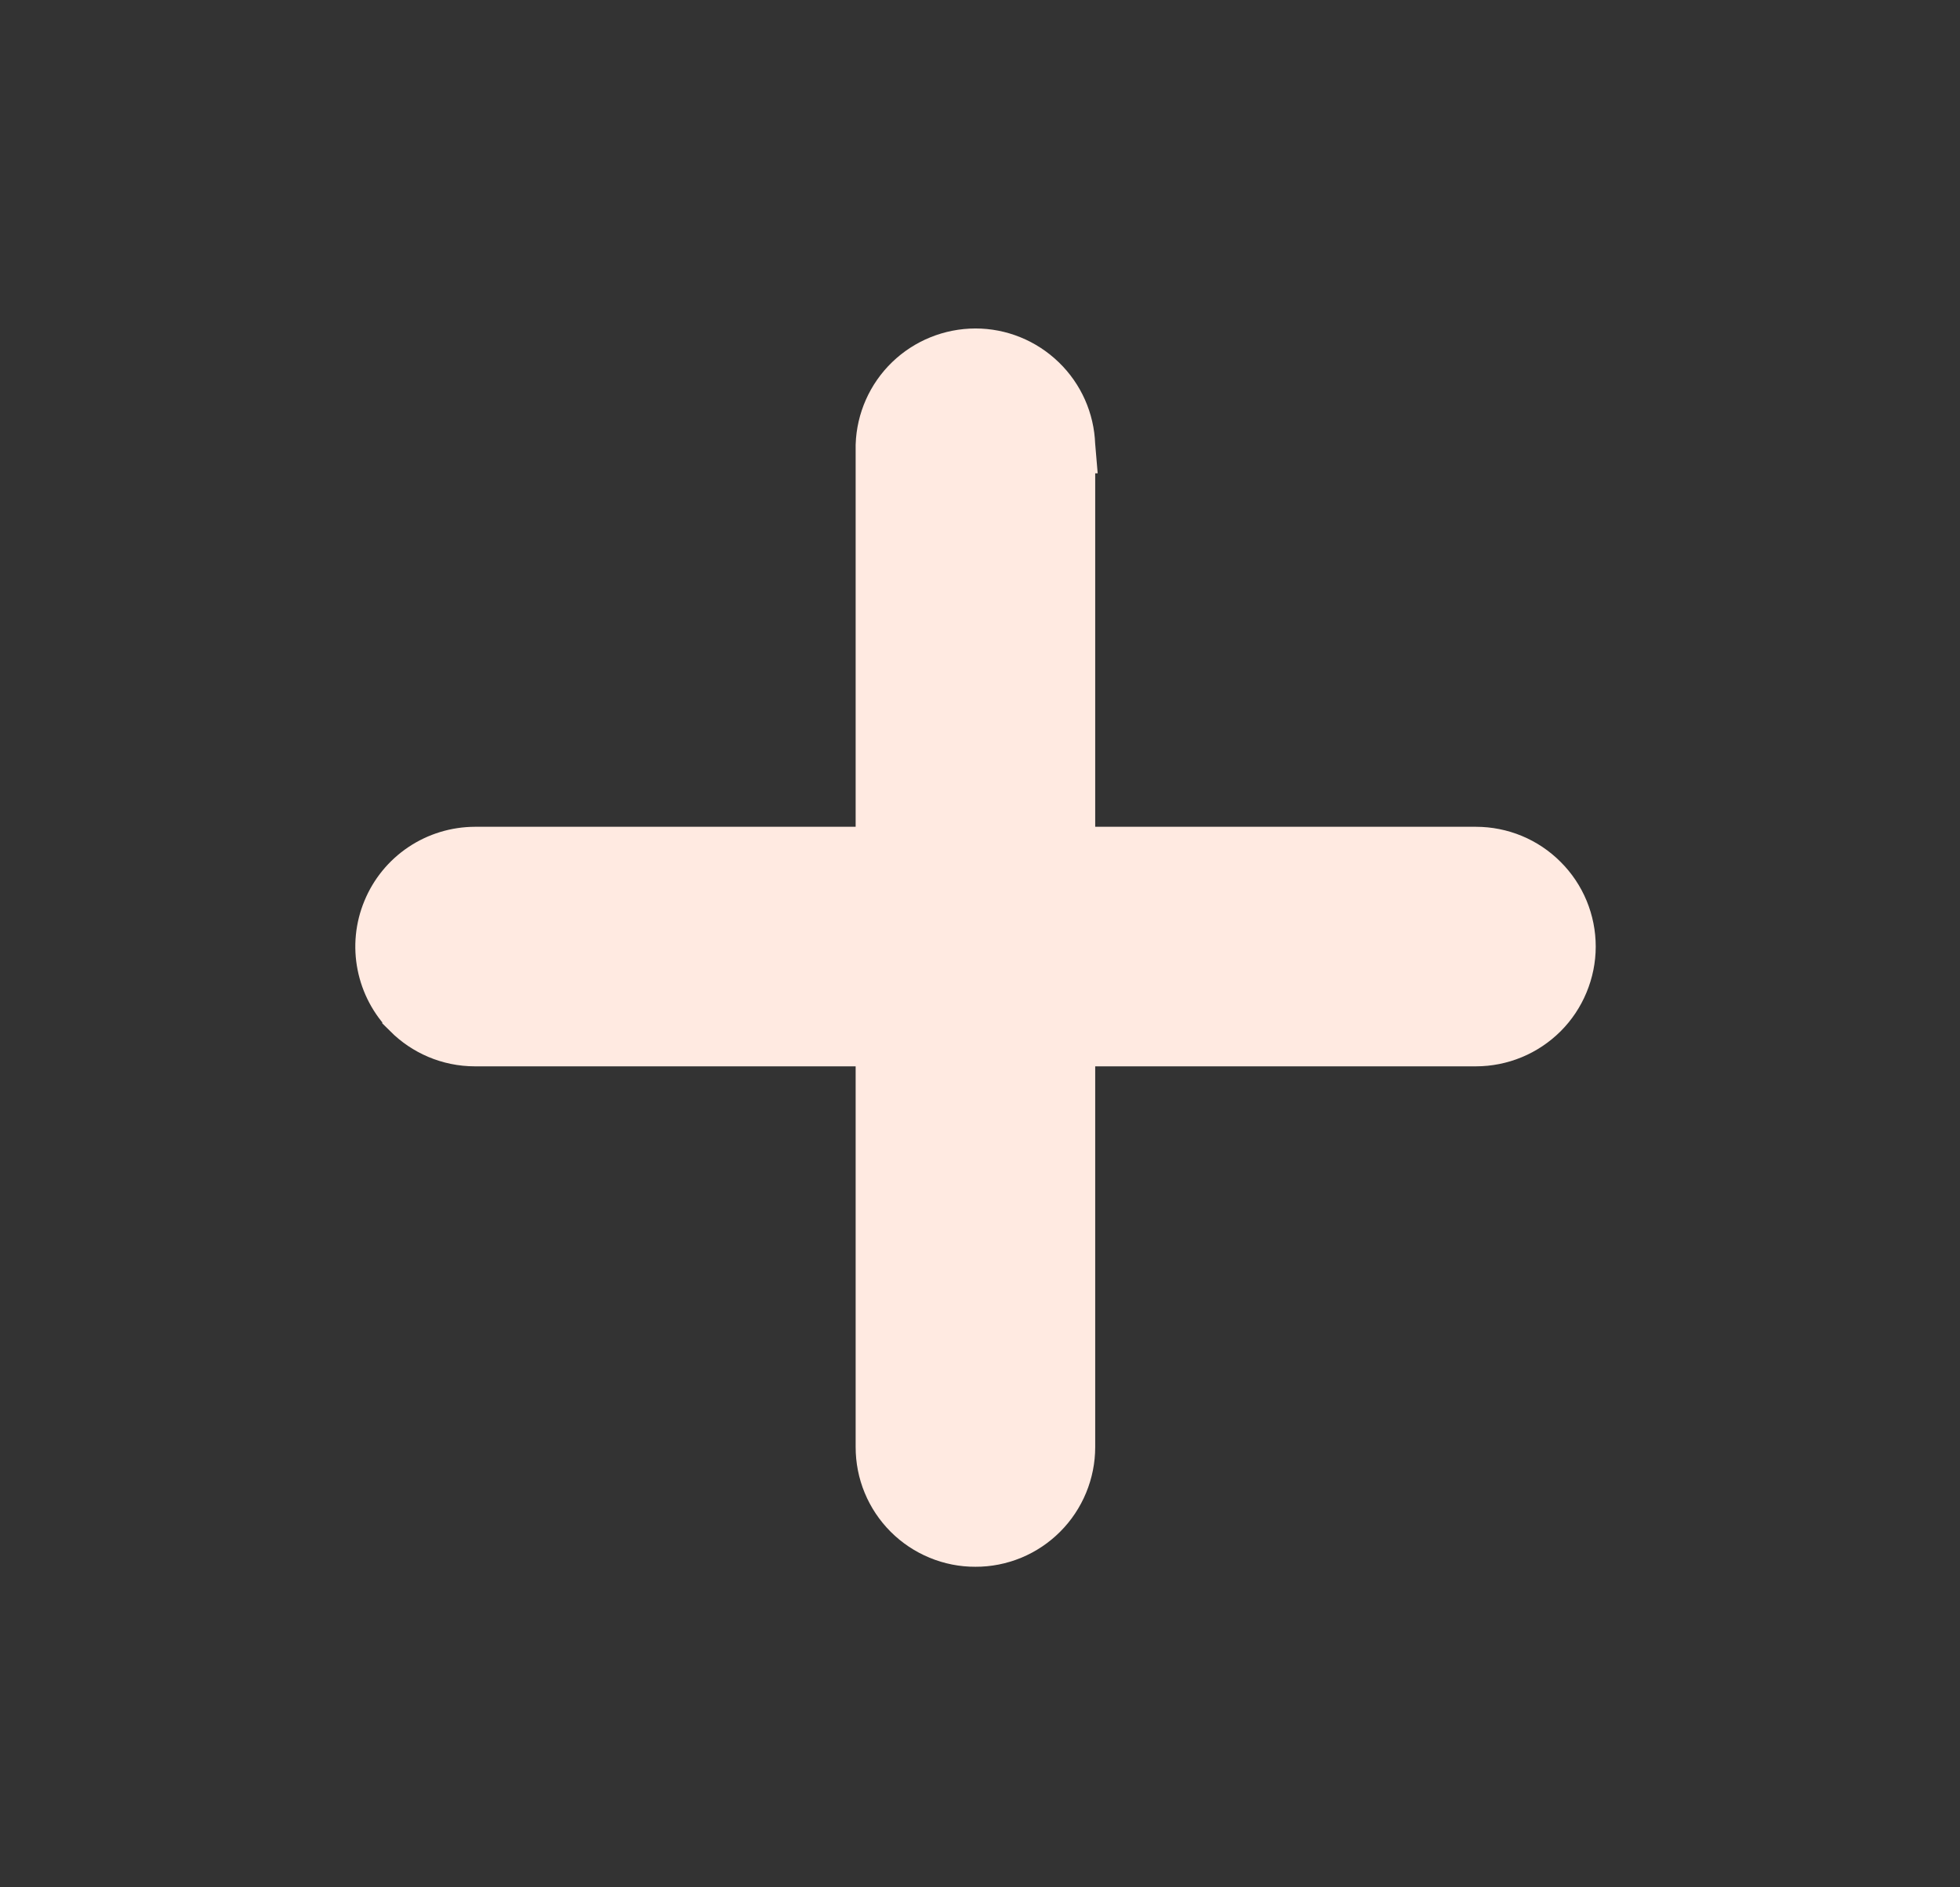 <svg xmlns="http://www.w3.org/2000/svg" width="27" height="26" viewBox="0 0 27 26" fill="none">
    <rect x="0" y="0" width="27" height="26" fill="#333333" stroke="none"/>
    <path
        d="M20.332 11.765L14.712 11.765L14.712 6.145L14.713 6.145L14.712 6.133C14.701 5.802 14.562 5.489 14.323 5.259C14.085 5.029 13.768 4.9 13.437 4.9C13.106 4.901 12.788 5.029 12.55 5.259C12.312 5.489 12.173 5.803 12.162 6.133L12.162 6.133L12.162 6.146L12.162 11.765L6.543 11.765L6.543 11.765L6.542 11.765C6.29 11.766 6.044 11.841 5.835 11.981C5.626 12.121 5.463 12.32 5.367 12.553C5.27 12.786 5.245 13.041 5.294 13.288C5.343 13.535 5.463 13.762 5.641 13.941L5.641 13.942C5.872 14.172 6.191 14.315 6.543 14.315L12.162 14.315L12.162 19.934C12.162 19.934 12.162 19.934 12.162 19.934C12.162 20.102 12.194 20.268 12.258 20.422C12.322 20.577 12.416 20.718 12.535 20.837C12.653 20.955 12.794 21.049 12.949 21.113C13.104 21.177 13.269 21.21 13.437 21.209C13.604 21.21 13.77 21.177 13.925 21.113C14.08 21.049 14.22 20.955 14.339 20.836C14.457 20.718 14.551 20.577 14.615 20.422C14.679 20.267 14.712 20.102 14.712 19.934C14.712 19.934 14.712 19.934 14.712 19.934L14.712 14.315L20.331 14.315C20.331 14.315 20.331 14.315 20.331 14.315C20.498 14.315 20.664 14.282 20.819 14.218C20.974 14.154 21.114 14.06 21.233 13.942C21.351 13.824 21.445 13.683 21.509 13.528C21.573 13.374 21.607 13.208 21.607 13.04C21.607 12.873 21.574 12.707 21.51 12.552C21.446 12.398 21.352 12.257 21.233 12.139C21.115 12.02 20.974 11.926 20.82 11.862C20.665 11.798 20.499 11.765 20.332 11.765L20.332 11.765Z"
        fill="#FFEAE1"
        stroke="#FFEAE1"
        stroke-width="0.75"
    />
</svg>